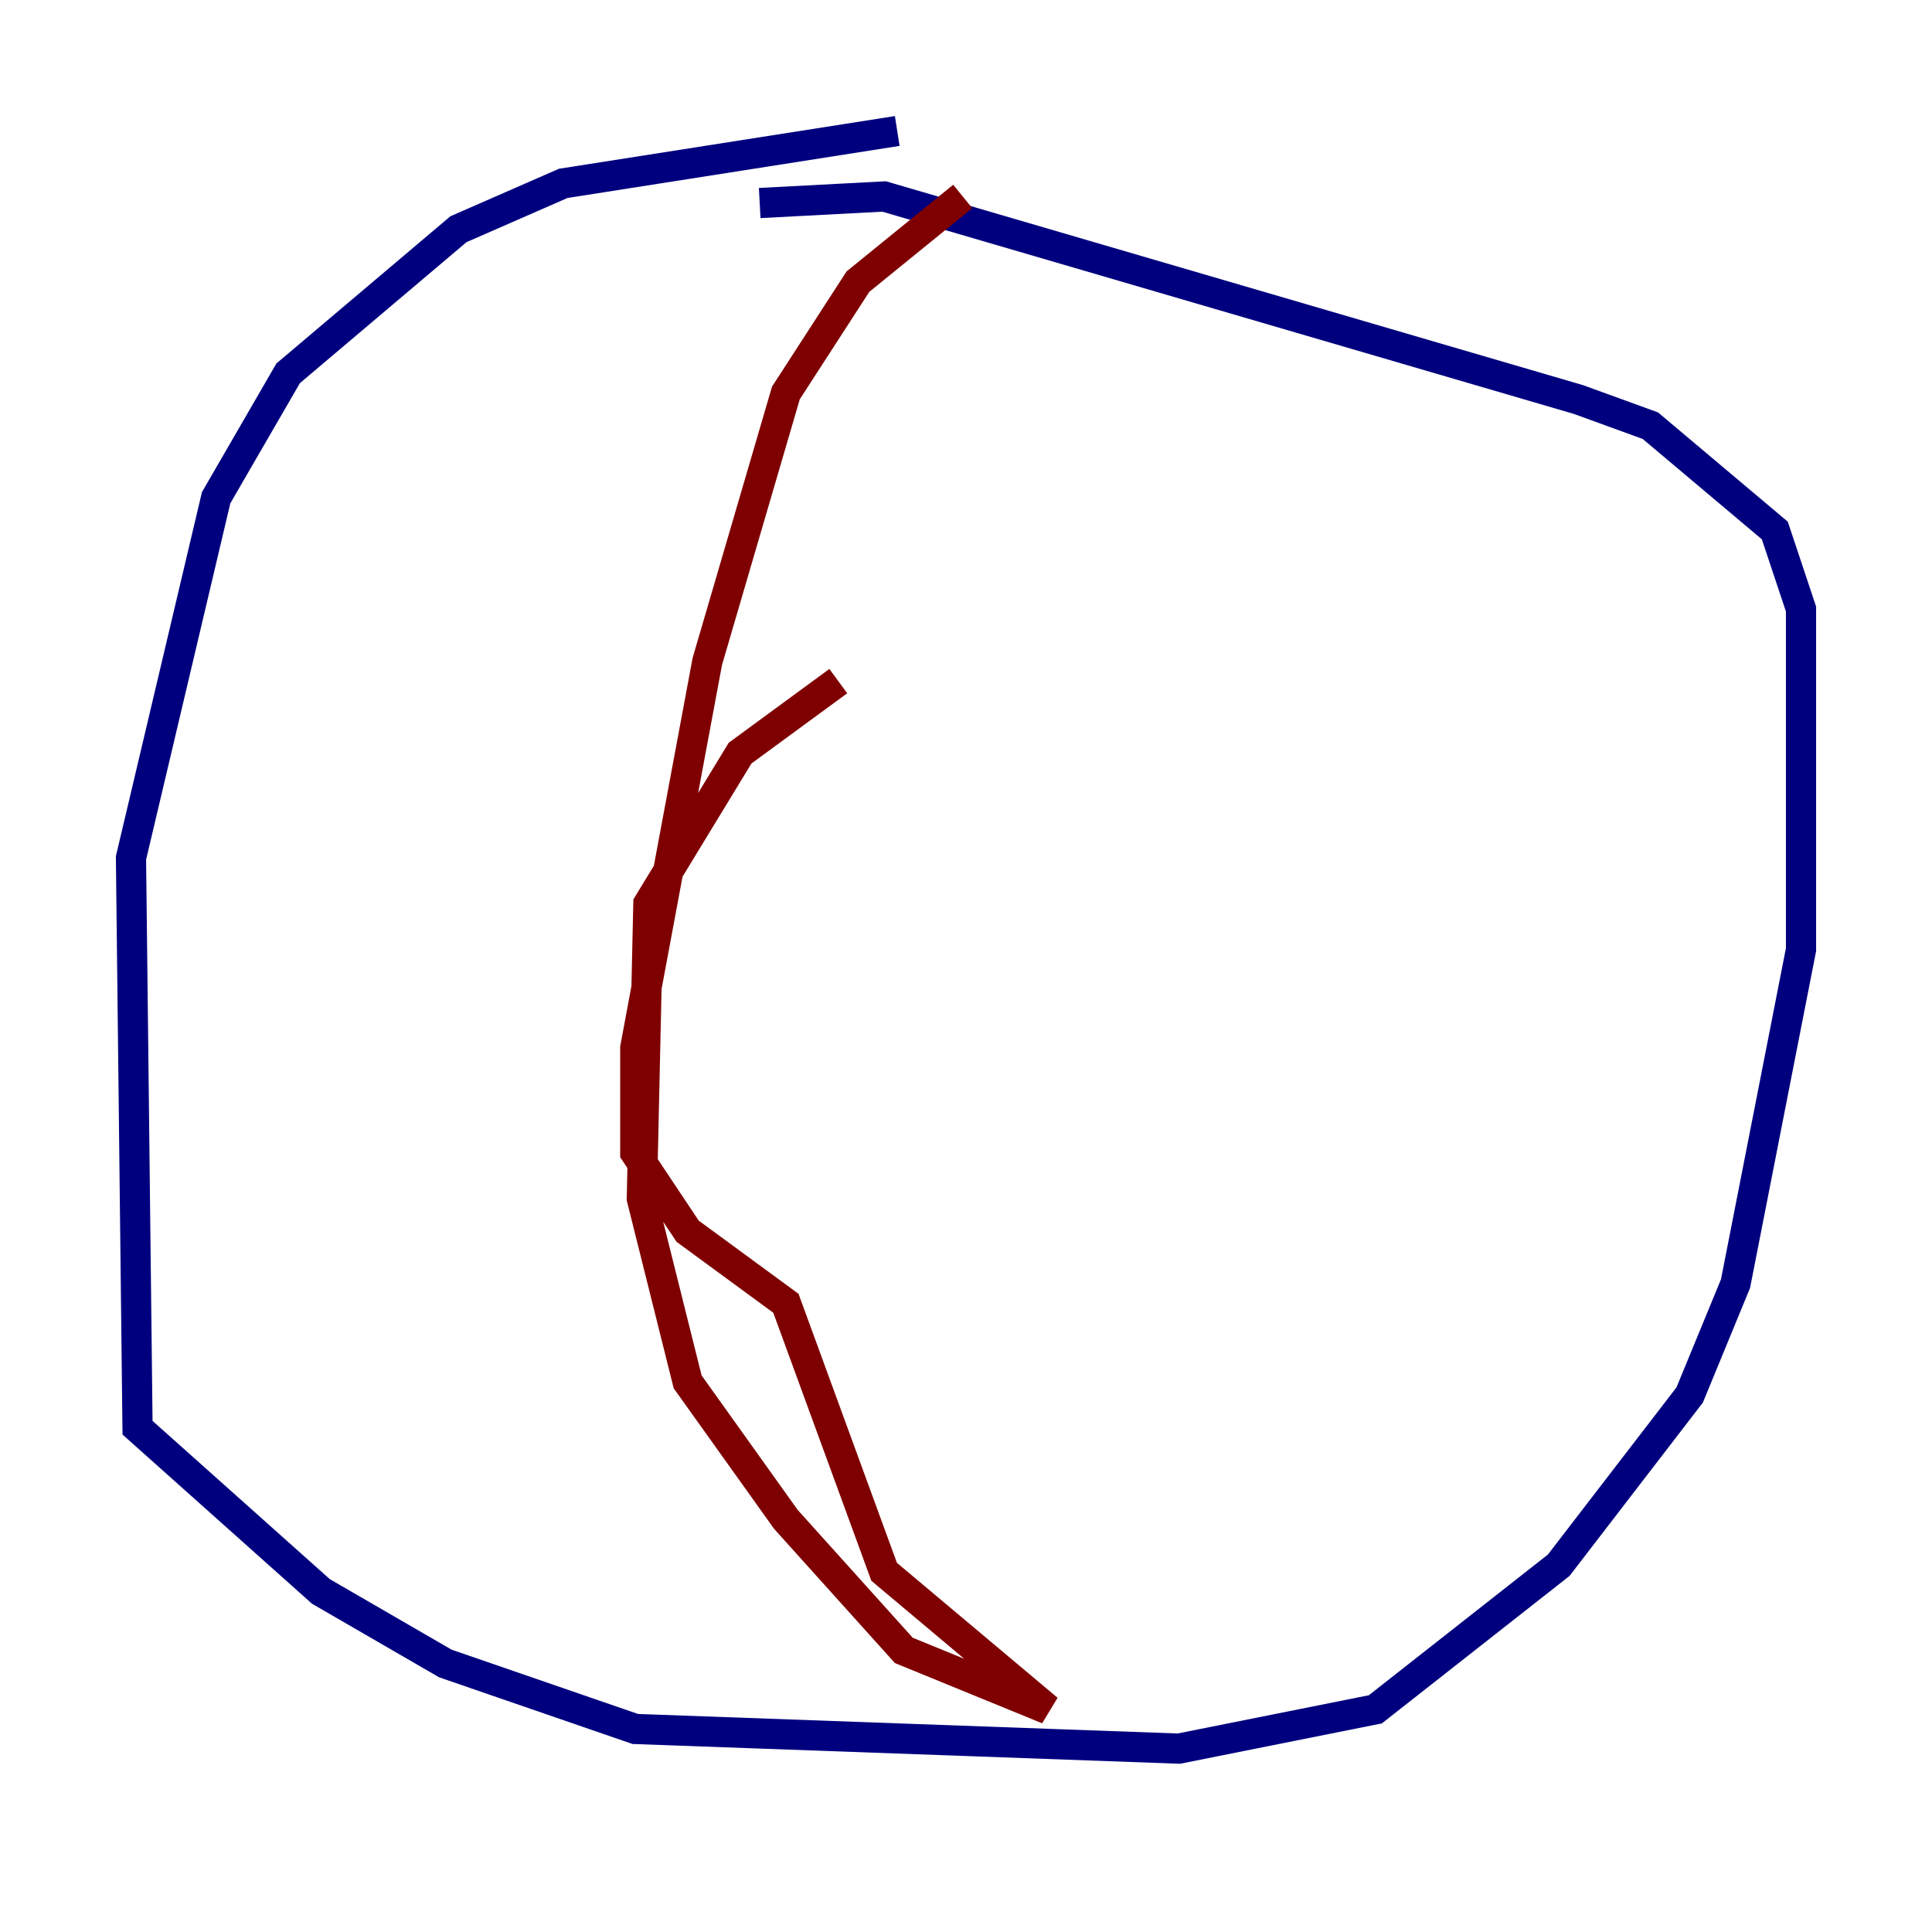 <?xml version="1.0" encoding="utf-8" ?>
<svg baseProfile="tiny" height="128" version="1.2" viewBox="0,0,128,128" width="128" xmlns="http://www.w3.org/2000/svg" xmlns:ev="http://www.w3.org/2001/xml-events" xmlns:xlink="http://www.w3.org/1999/xlink"><defs /><polyline fill="none" points="59.444,8.678 37.315,12.149 30.373,15.186 19.091,24.732 14.319,32.976 8.678,56.841 9.112,94.59 21.261,105.437 29.505,110.21 42.088,114.549 78.102,115.851 91.119,113.248 103.268,103.702 111.946,92.42 114.983,85.044 119.322,62.915 119.322,40.352 117.586,35.146 109.342,28.203 104.57,26.468 58.576,13.017 50.332,13.451" stroke="#00007f" stroke-width="2" /><polyline fill="none" points="63.783,13.017 56.841,18.658 52.068,26.034 46.861,43.824 42.088,69.424 42.088,76.366 45.559,81.573 52.068,86.346 58.576,104.136 69.424,113.248 59.878,109.342 52.068,100.664 45.559,91.552 42.522,79.403 42.956,59.878 49.031,49.898 55.539,45.125" stroke="#7f0000" stroke-width="2" /></svg>